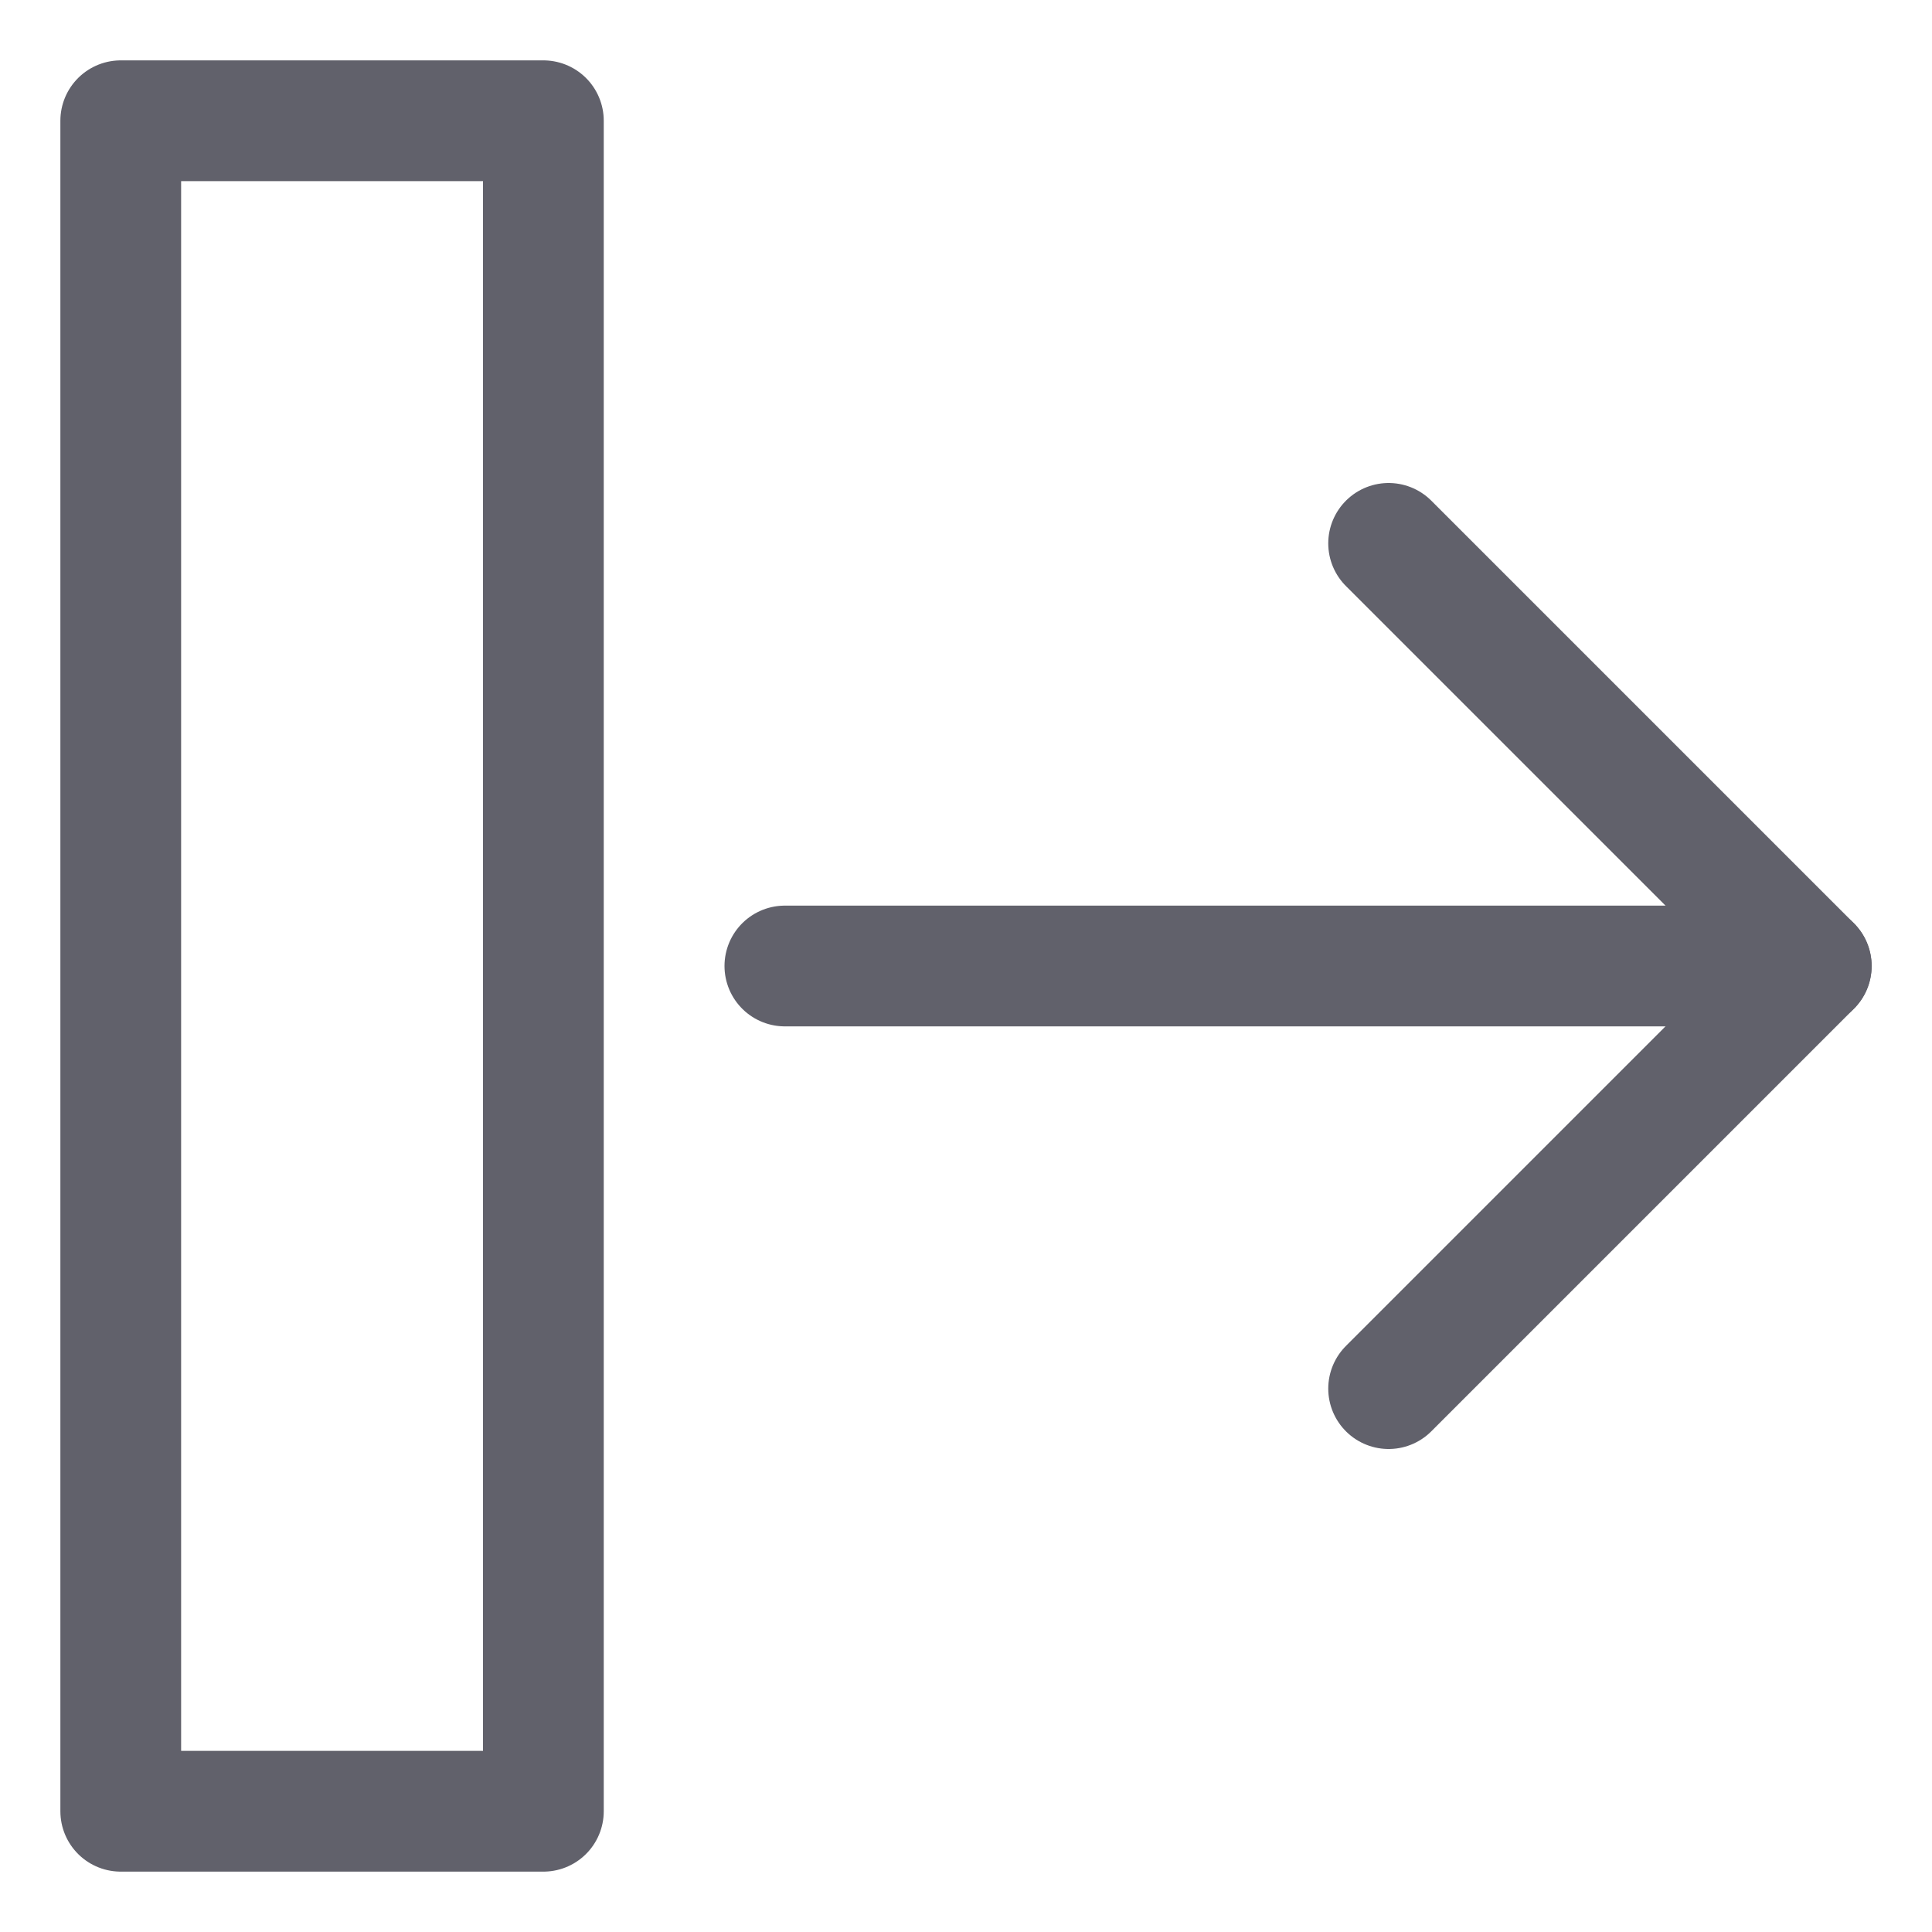 <svg xmlns="http://www.w3.org/2000/svg" height="24" width="24" viewBox="0 0 32 32"><g stroke-linecap="round" fill="#61616b" stroke-linejoin="round" class="nc-icon-wrapper"><rect data-color="color-2" x="2" y="2" fill="none" stroke="#61616b" stroke-width="2" width="7" height="28"></rect> <line data-cap="butt" fill="none" stroke="#61616b" stroke-width="2" x1="13" y1="16" x2="30" y2="16"></line> <polyline fill="none" stroke="#61616b" stroke-width="2" points="23,9 30,16 23,23 "></polyline></g></svg>